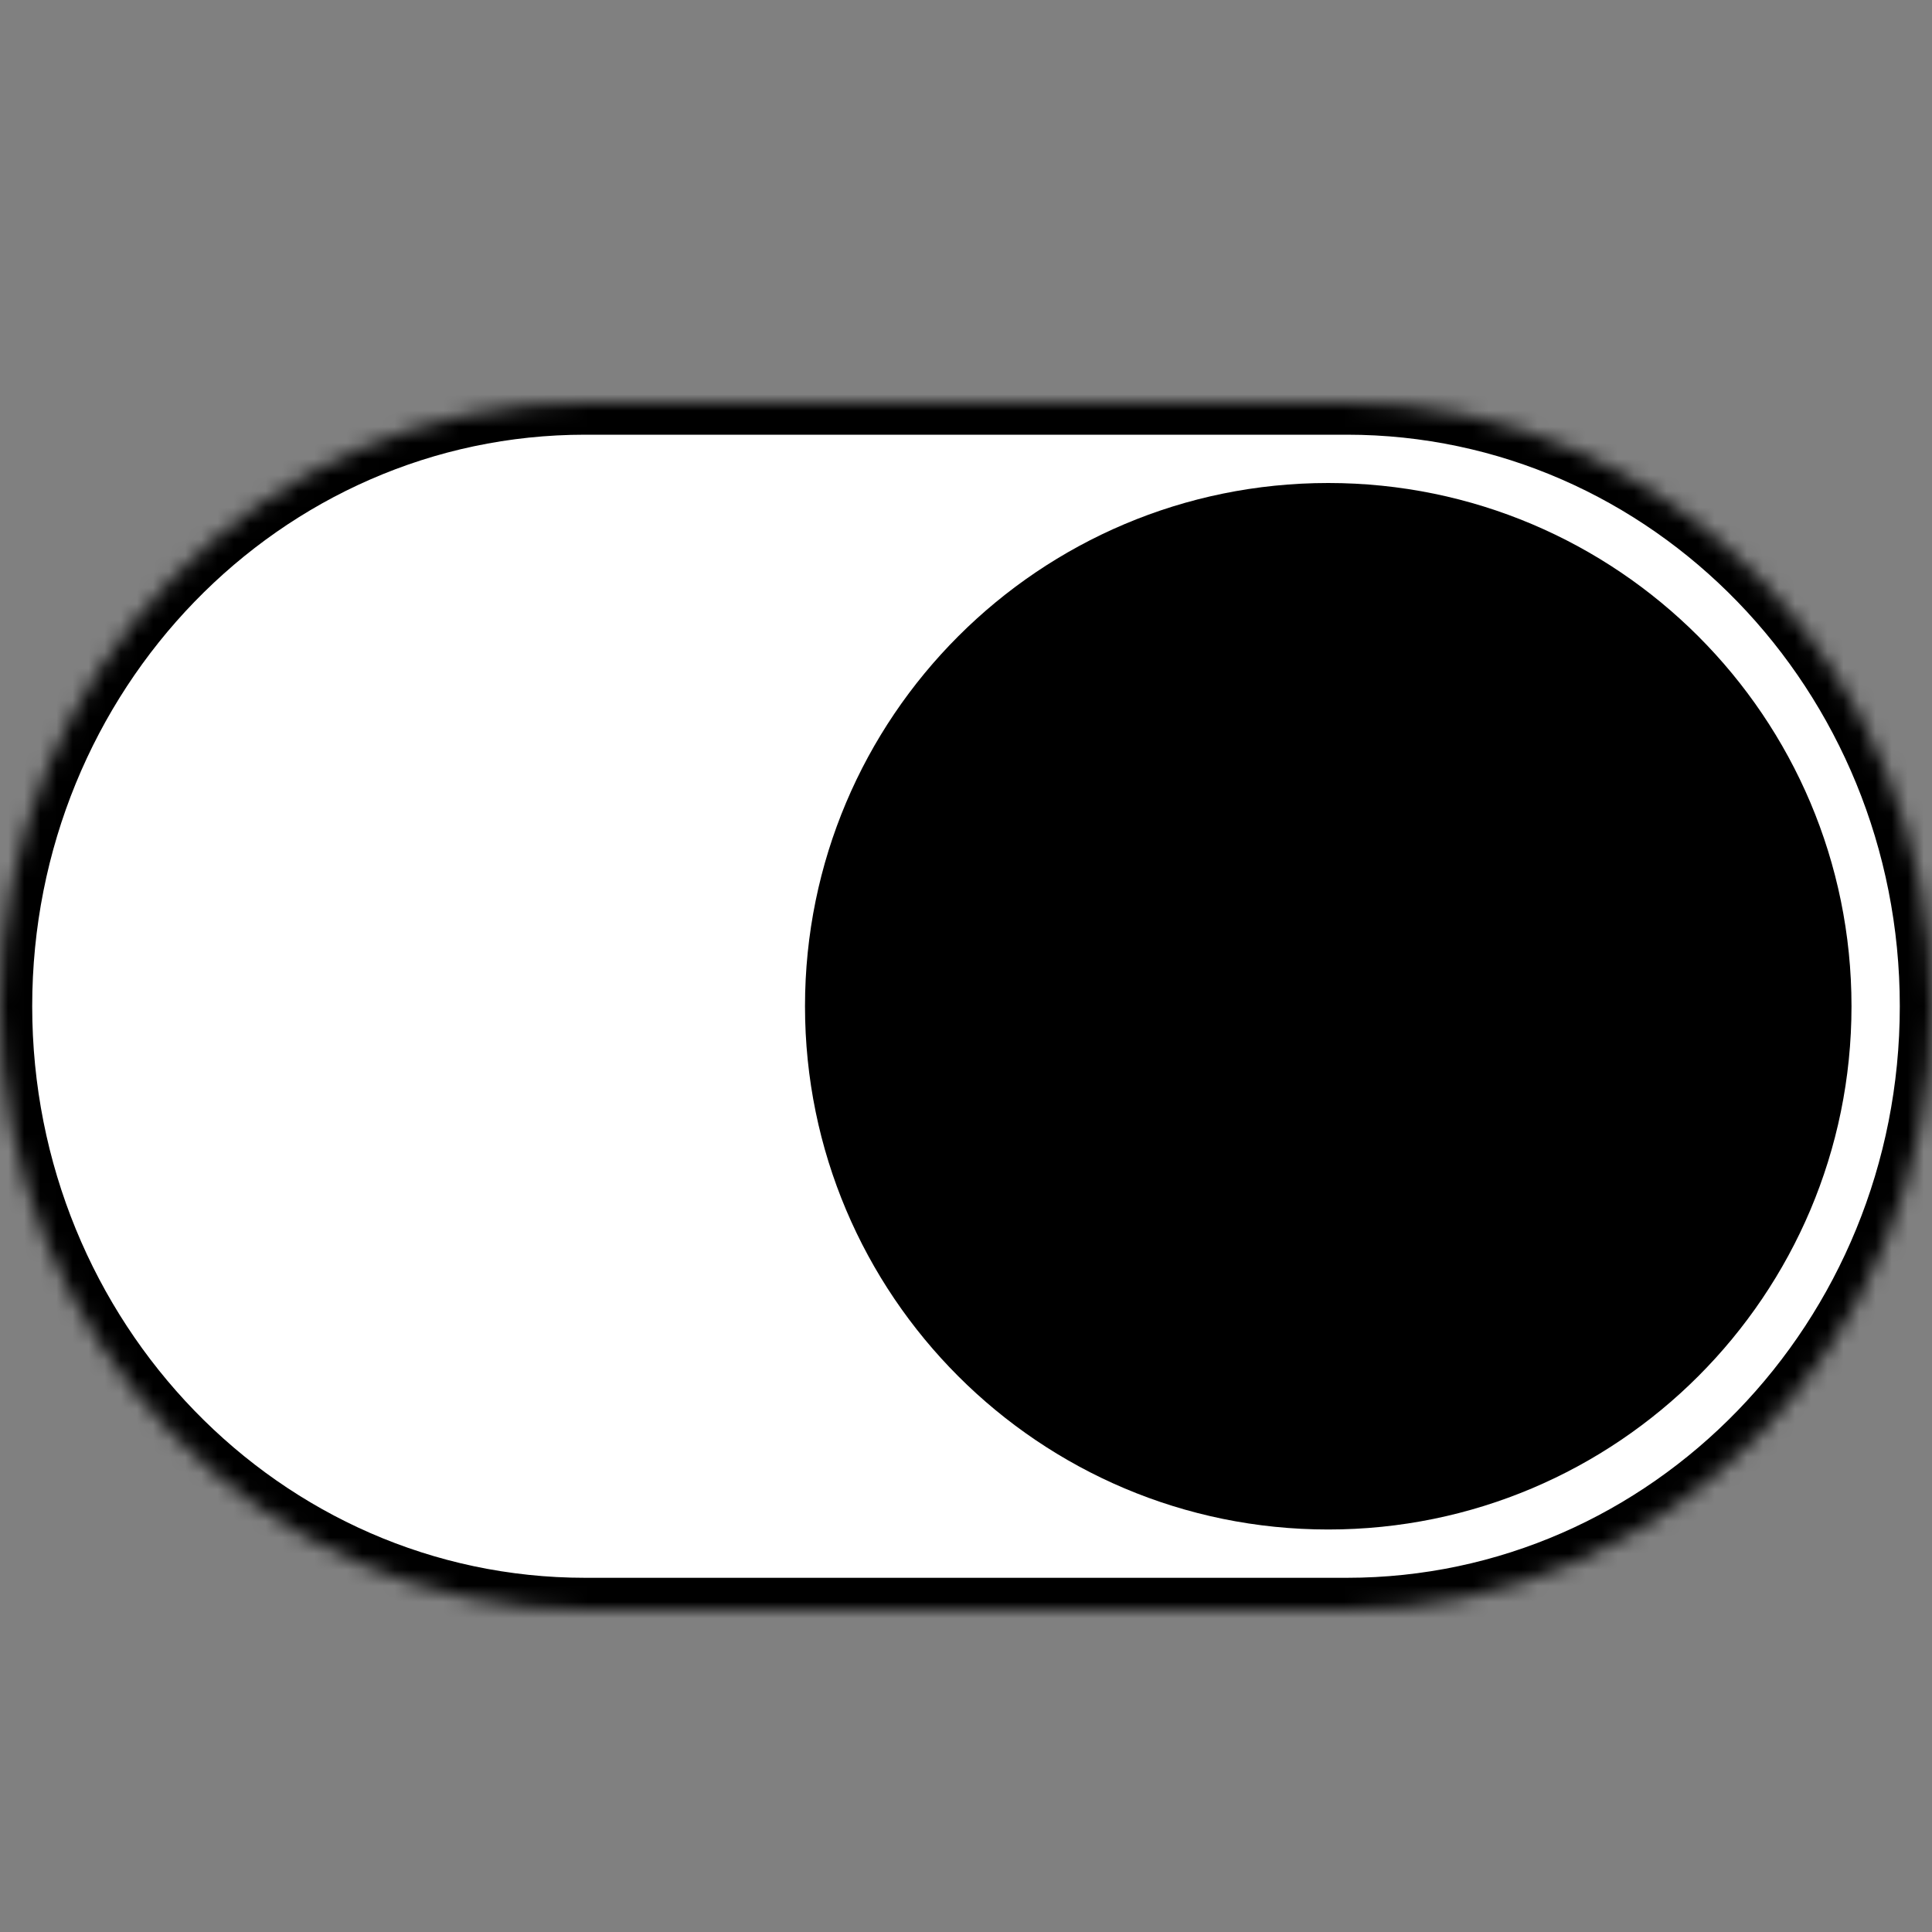 <svg xmlns="http://www.w3.org/2000/svg" version="1.1" xmlns:xlink="http://www.w3.org/1999/xlink" viewBox="0 0 120 120"><rect x="0" y="0" width="120" height="120" fill="#808080" stroke="none"/><defs><path id="a" d="m36.346 0h47.308c20.076 0 36.346 16.789 36.346 37.5 0 20.71-16.27 37.5-36.346 37.5h-47.308c-20.072 0-36.346-16.789-36.346-37.5 2.6235e-13 -20.711 16.274-37.5 36.346-37.5z"/><mask id="b" maskContentUnits="userSpaceOnUse" height="75" width="120" y="0" x="0" maskUnits="objectBoundingBox" fill="white"><use xlink:href="#a"/></mask></defs><g fill-rule="evenodd" fill="none"><g transform="translate(0 25)"><use xlink:href="#a" mask="url(#b)" stroke="#000000" stroke-width="4" fill="#FFFFFF"/><path fill="#000" d="m82.5 70c17.95 0 32.5-14.551 32.5-32.5s-14.55-32.5-32.5-32.5c-17.949 0-32.5 14.551-32.5 32.5s14.551 32.5 32.5 32.5z"/></g></g></svg>
